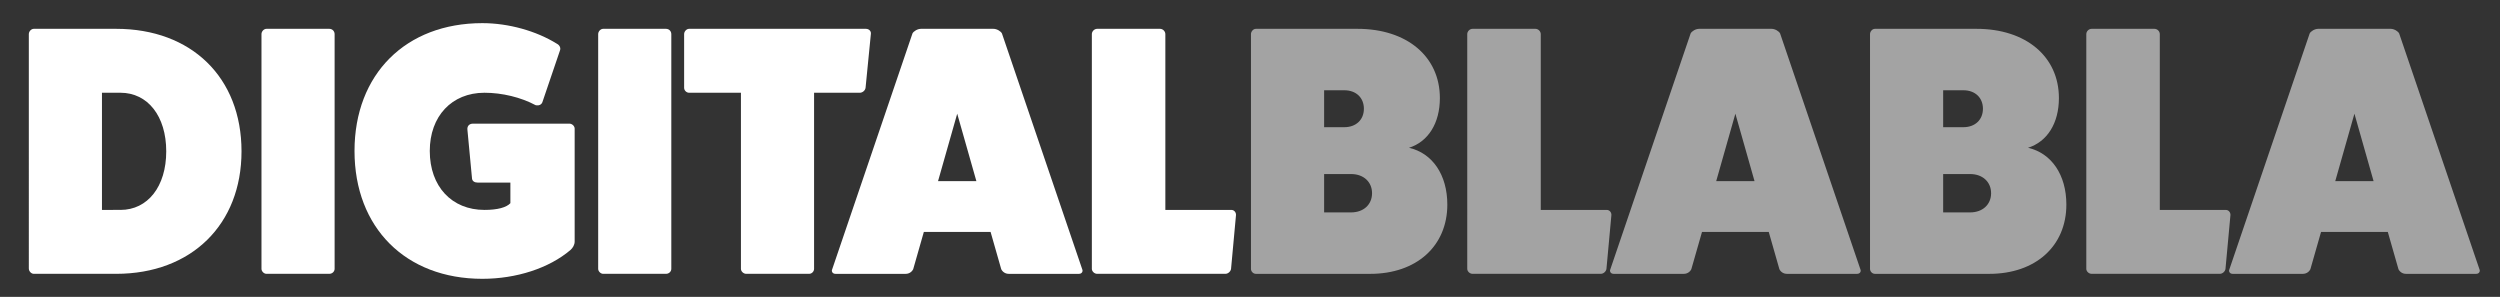 <?xml version="1.0" encoding="utf-8"?>
<!-- Generator: Adobe Illustrator 15.0.0, SVG Export Plug-In . SVG Version: 6.00 Build 0)  -->
<!DOCTYPE svg PUBLIC "-//W3C//DTD SVG 1.1//EN" "http://www.w3.org/Graphics/SVG/1.1/DTD/svg11.dtd">
<svg version="1.1" id="Layer_1" xmlns="http://www.w3.org/2000/svg" xmlns:xlink="http://www.w3.org/1999/xlink" x="0px" y="0px"
	 width="200px" height="23.75px" viewBox="0 0 200 23.75" enable-background="new 0 0 200 23.75" xml:space="preserve">
<rect x="0" y="0" width="200" height="23.75" fill="#333333" stroke="none"/>
<g>
	<path fill="#FFFFFF" d="M9.293,2.306c6.022,0,10.028,3.891,10.028,9.8c0,5.852-4.005,9.8-10.028,9.8h-6.59
		c-0.198,0-0.397-0.199-0.397-0.426V2.732c0-0.227,0.199-0.426,0.397-0.426H9.293z M9.635,16.793c2.187,0,3.664-1.874,3.664-4.687
		c0-2.812-1.477-4.687-3.664-4.687H8.157v9.373H9.635z"/>
	<path fill="#FFFFFF" d="M26.343,2.306c0.255,0,0.426,0.199,0.426,0.426v18.777c0,0.198-0.171,0.397-0.426,0.397h-5.028
		c-0.199,0-0.397-0.199-0.397-0.397V2.732c0-0.227,0.199-0.426,0.397-0.426H26.343z"/>
	<path fill="#FFFFFF" d="M45.547,9.891c0.227,0,0.426,0.199,0.426,0.398v9.033c0,0.256-0.142,0.511-0.341,0.682
		c-1.705,1.449-4.318,2.301-7.045,2.301c-6.136,0-10.226-4.091-10.226-10.227c0-6.136,4.09-10.227,10.226-10.227
		c2.103,0,4.318,0.625,5.965,1.648c0.227,0.114,0.313,0.34,0.255,0.511l-1.42,4.176c-0.085,0.199-0.284,0.284-0.54,0.227
		c-1.165-0.625-2.67-0.993-4.09-0.993c-2.613,0-4.375,1.875-4.375,4.658c0,2.841,1.761,4.715,4.375,4.715
		c1.051,0,1.761-0.198,2.074-0.539v-1.647h-2.614c-0.255,0-0.426-0.114-0.454-0.313l-0.37-3.92
		c-0.028-0.284,0.142-0.483,0.455-0.483H45.547z M41.002,15.828v0.113V15.828z"/>
	<path fill="#FFFFFF" d="M53.279,2.306c0.256,0,0.426,0.199,0.426,0.426v18.777c0,0.198-0.17,0.397-0.426,0.397h-5.028
		c-0.199,0-0.397-0.199-0.397-0.397V2.732c0-0.227,0.198-0.426,0.397-0.426H53.279z"/>
	<path fill="#FFFFFF" d="M69.273,2.306c0.256,0,0.426,0.199,0.398,0.398l-0.426,4.318C69.217,7.249,68.99,7.42,68.791,7.42h-3.665
		v14.089c0,0.198-0.17,0.397-0.397,0.397h-5.028c-0.228,0-0.426-0.199-0.426-0.397V7.42h-4.147c-0.199,0-0.398-0.171-0.398-0.398
		v-4.29c0-0.227,0.199-0.426,0.398-0.426H69.273z"/>
	<path fill="#FFFFFF" d="M86.576,21.537c0.085,0.17-0.028,0.37-0.255,0.37h-5.625c-0.255,0-0.483-0.142-0.597-0.37l-0.852-2.982
		h-5.34l-0.852,2.982c-0.114,0.228-0.341,0.37-0.597,0.37h-5.625c-0.228,0-0.341-0.199-0.256-0.37l6.42-18.861
		c0.085-0.17,0.397-0.37,0.682-0.37h5.794c0.284,0,0.597,0.199,0.682,0.37L86.576,21.537z M76.577,9.095l-1.534,5.397h3.068
		L76.577,9.095z"/>
	<path fill="#FFFFFF" d="M98.512,16.793c0.199,0,0.369,0.171,0.369,0.398l-0.397,4.318c-0.028,0.198-0.228,0.397-0.455,0.397H87.774
		c-0.227,0-0.426-0.199-0.426-0.397V2.732c0-0.227,0.199-0.426,0.426-0.426h5.028c0.227,0,0.426,0.199,0.426,0.426v14.061H98.512z"
		/>
	<path opacity="0.55" fill="#FFFFFF" d="M108.6,2.306c3.948,0,6.59,2.216,6.59,5.54c0,2.017-0.938,3.494-2.471,3.977
		c1.875,0.426,3.067,2.159,3.067,4.545c0,3.324-2.472,5.54-6.164,5.54h-9.147c-0.228,0-0.398-0.199-0.398-0.397V2.732
		c0-0.198,0.17-0.426,0.398-0.426H108.6z M107.548,10.175c0.938,0,1.563-0.597,1.563-1.477s-0.625-1.477-1.563-1.477h-1.618v2.954
		H107.548z M108.088,16.992c0.994,0,1.676-0.625,1.676-1.534s-0.682-1.534-1.676-1.534h-2.158v3.067H108.088z"/>
	<path opacity="0.55" fill="#FFFFFF" d="M128.545,16.793c0.197,0,0.368,0.171,0.368,0.398l-0.397,4.318
		c-0.027,0.198-0.228,0.397-0.455,0.397h-10.254c-0.228,0-0.427-0.199-0.427-0.397V2.732c0-0.227,0.199-0.426,0.427-0.426h5.028
		c0.227,0,0.426,0.199,0.426,0.426v14.061H128.545z"/>
	<path opacity="0.55" fill="#FFFFFF" d="M148.828,21.537c0.086,0.17-0.026,0.37-0.255,0.37h-5.624c-0.256,0-0.482-0.142-0.597-0.37
		l-0.852-2.982h-5.34l-0.854,2.982c-0.113,0.228-0.341,0.37-0.597,0.37h-5.624c-0.227,0-0.342-0.199-0.256-0.37l6.421-18.861
		c0.084-0.17,0.396-0.37,0.68-0.37h5.796c0.283,0,0.597,0.199,0.682,0.37L148.828,21.537z M138.83,9.095l-1.534,5.397h3.067
		L138.83,9.095z"/>
	<path opacity="0.55" fill="#FFFFFF" d="M158.122,2.306c3.949,0,6.591,2.216,6.591,5.54c0,2.017-0.938,3.494-2.472,3.977
		c1.875,0.426,3.068,2.159,3.068,4.545c0,3.324-2.471,5.54-6.164,5.54h-9.146c-0.228,0-0.398-0.199-0.398-0.397V2.732
		c0-0.198,0.171-0.426,0.398-0.426H158.122z M157.072,10.175c0.938,0,1.563-0.597,1.563-1.477s-0.625-1.477-1.563-1.477h-1.619
		v2.954H157.072z M157.612,16.992c0.993,0,1.676-0.625,1.676-1.534s-0.683-1.534-1.676-1.534h-2.159v3.067H157.612z"/>
	<path opacity="0.55" fill="#FFFFFF" d="M178.068,16.793c0.198,0,0.369,0.171,0.369,0.398l-0.398,4.318
		c-0.026,0.198-0.227,0.397-0.453,0.397h-10.255c-0.228,0-0.427-0.199-0.427-0.397V2.732c0-0.227,0.199-0.426,0.427-0.426h5.027
		c0.228,0,0.427,0.199,0.427,0.426v14.061H178.068z"/>
	<path opacity="0.55" fill="#FFFFFF" d="M198.354,21.537c0.085,0.17-0.028,0.37-0.256,0.37h-5.624c-0.256,0-0.483-0.142-0.597-0.37
		l-0.853-2.982h-5.34l-0.853,2.982c-0.113,0.228-0.341,0.37-0.597,0.37h-5.624c-0.228,0-0.342-0.199-0.256-0.37l6.42-18.861
		c0.085-0.17,0.397-0.37,0.681-0.37h5.796c0.284,0,0.597,0.199,0.682,0.37L198.354,21.537z M188.354,9.095l-1.534,5.397h3.067
		L188.354,9.095z"/>
</g>
</svg>

